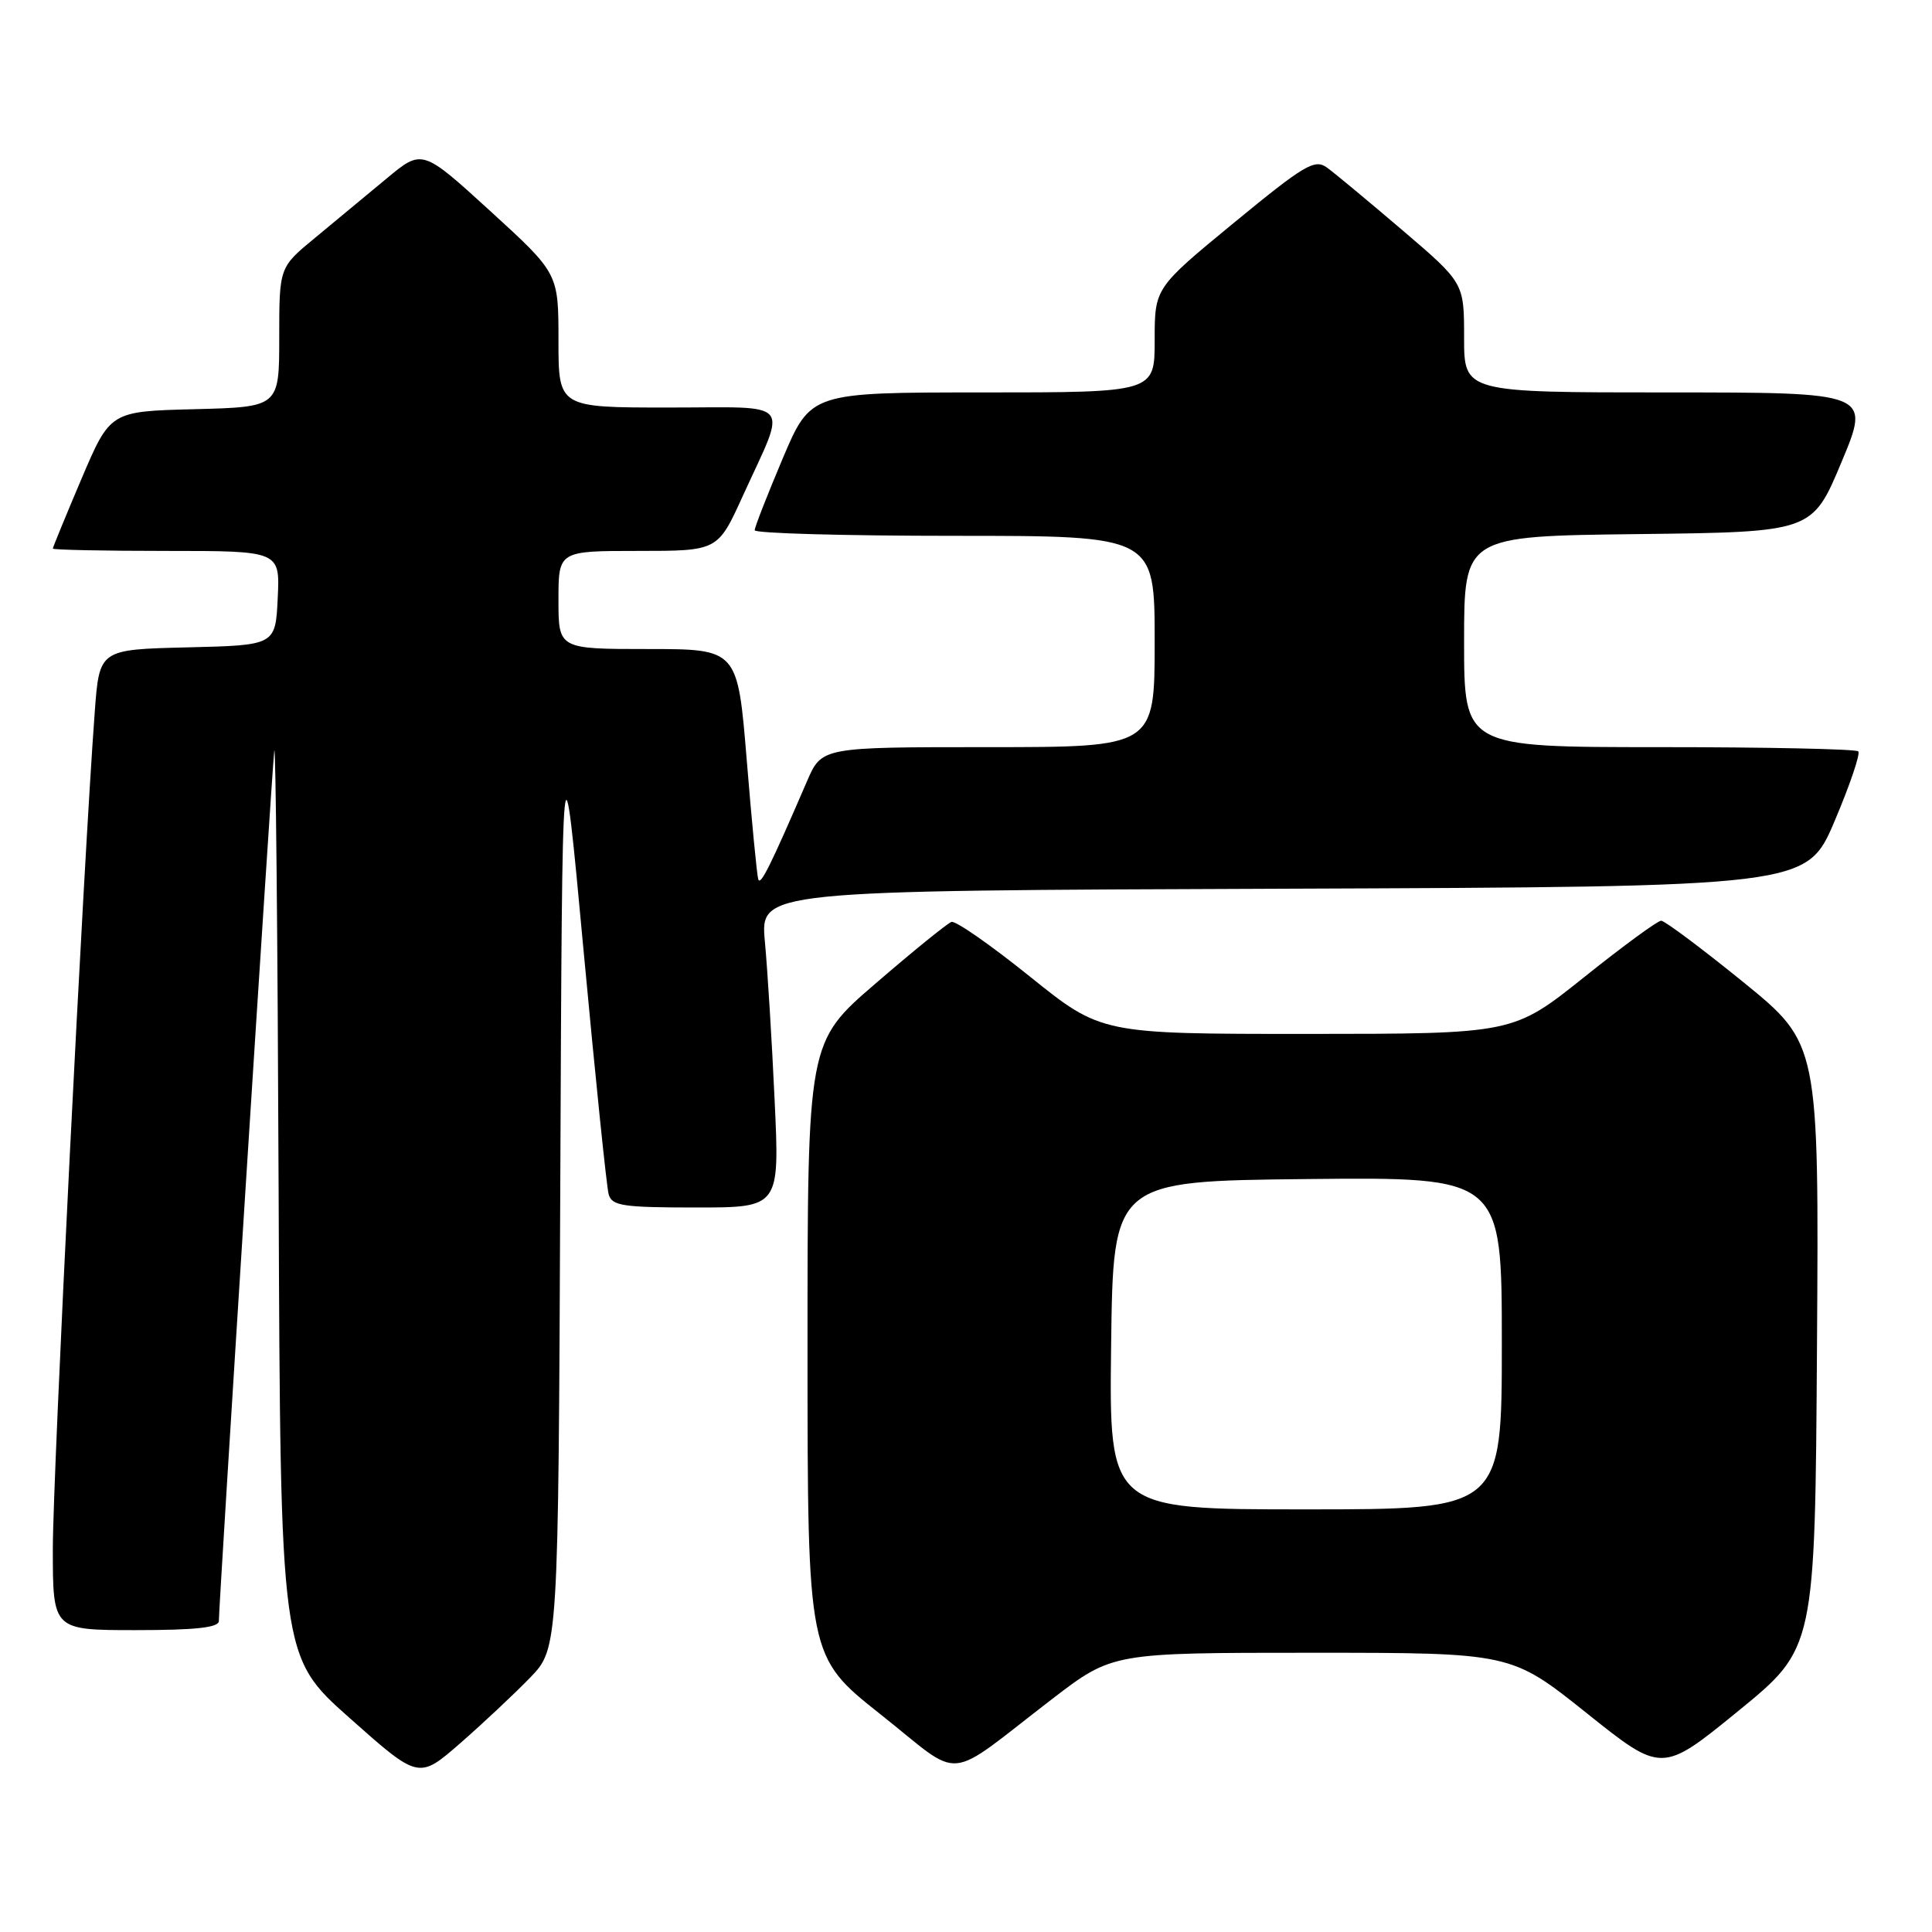 <?xml version="1.0" encoding="UTF-8" standalone="no"?>
<!DOCTYPE svg PUBLIC "-//W3C//DTD SVG 1.1//EN" "http://www.w3.org/Graphics/SVG/1.1/DTD/svg11.dtd" >
<svg xmlns="http://www.w3.org/2000/svg" xmlns:xlink="http://www.w3.org/1999/xlink" version="1.1" viewBox="0 0 256 256">
 <g >
 <path fill="currentColor"
d=" M 70.24 222.30 C 73.98 218.43 73.98 218.43 74.24 156.97 C 74.50 95.50 74.50 95.50 77.33 126.00 C 78.89 142.78 80.38 157.29 80.65 158.25 C 81.07 159.78 82.51 160.00 92.22 160.00 C 103.31 160.00 103.31 160.00 102.64 145.75 C 102.28 137.91 101.70 128.47 101.35 124.76 C 100.73 118.01 100.73 118.01 170.06 117.76 C 239.39 117.50 239.39 117.50 243.09 108.81 C 245.12 104.03 246.53 99.87 246.23 99.56 C 245.92 99.25 234.04 99.00 219.83 99.00 C 194.00 99.00 194.00 99.00 194.00 85.02 C 194.00 71.04 194.00 71.04 217.06 70.77 C 240.13 70.50 240.13 70.50 244.00 61.25 C 247.87 52.00 247.87 52.00 220.94 52.00 C 194.00 52.00 194.00 52.00 194.00 44.74 C 194.00 37.48 194.00 37.48 185.81 30.49 C 181.31 26.65 176.81 22.91 175.81 22.19 C 174.20 21.03 172.82 21.86 163.50 29.52 C 153.00 38.16 153.00 38.16 153.00 45.08 C 153.00 52.00 153.00 52.00 130.21 52.00 C 107.42 52.00 107.42 52.00 103.71 60.76 C 101.67 65.58 100.00 69.86 100.00 70.26 C 100.00 70.67 111.92 71.00 126.50 71.00 C 153.00 71.00 153.00 71.00 153.00 85.00 C 153.00 99.00 153.00 99.00 130.94 99.00 C 108.89 99.00 108.89 99.00 106.94 103.50 C 102.05 114.83 100.75 117.43 100.47 116.50 C 100.30 115.95 99.61 108.86 98.95 100.75 C 97.74 86.00 97.74 86.00 85.87 86.00 C 74.00 86.00 74.00 86.00 74.00 79.50 C 74.00 73.00 74.00 73.00 84.56 73.00 C 95.11 73.00 95.11 73.00 98.41 65.75 C 104.33 52.75 105.38 54.00 88.57 54.00 C 74.00 54.00 74.00 54.00 74.00 45.11 C 74.00 36.22 74.00 36.22 64.97 27.97 C 55.94 19.73 55.94 19.73 51.22 23.66 C 48.63 25.82 44.36 29.35 41.75 31.51 C 37.00 35.42 37.00 35.42 37.00 44.68 C 37.00 53.93 37.00 53.93 25.80 54.22 C 14.61 54.50 14.61 54.50 10.80 63.44 C 8.71 68.36 7.00 72.53 7.00 72.69 C 7.00 72.86 13.77 73.00 22.05 73.00 C 37.10 73.00 37.10 73.00 36.80 79.25 C 36.50 85.50 36.50 85.50 24.84 85.78 C 13.17 86.06 13.17 86.06 12.56 94.28 C 11.09 113.80 7.00 195.44 7.00 205.25 C 7.00 216.00 7.00 216.00 18.00 216.00 C 25.93 216.00 29.00 215.66 29.00 214.79 C 29.00 212.46 36.00 102.47 36.34 99.50 C 36.53 97.85 36.79 124.17 36.92 158.00 C 37.16 219.50 37.16 219.50 46.32 227.64 C 55.48 235.78 55.48 235.78 60.99 230.98 C 64.02 228.33 68.18 224.43 70.24 222.30 Z  M 139.45 225.10 C 147.41 219.00 147.41 219.00 173.82 219.00 C 200.23 219.00 200.23 219.00 210.22 226.98 C 220.21 234.97 220.21 234.97 230.36 226.69 C 240.50 218.41 240.50 218.41 240.76 178.35 C 241.02 138.29 241.02 138.29 231.00 130.14 C 225.48 125.66 220.58 122.00 220.11 122.00 C 219.64 122.00 215.04 125.37 209.88 129.50 C 200.50 136.99 200.50 136.99 173.21 137.00 C 145.92 137.00 145.92 137.00 136.48 129.41 C 131.29 125.23 126.61 121.97 126.07 122.16 C 125.53 122.35 121.02 126.00 116.05 130.29 C 107.00 138.07 107.00 138.07 107.00 178.79 C 107.01 219.50 107.01 219.50 116.70 227.18 C 127.83 236.00 124.91 236.27 139.45 225.10 Z  M 147.23 178.25 C 147.50 156.50 147.50 156.50 173.25 156.23 C 199.00 155.97 199.00 155.97 199.00 177.98 C 199.00 200.00 199.00 200.00 172.98 200.00 C 146.96 200.00 146.96 200.00 147.23 178.25 Z "/>
</g>
</svg>